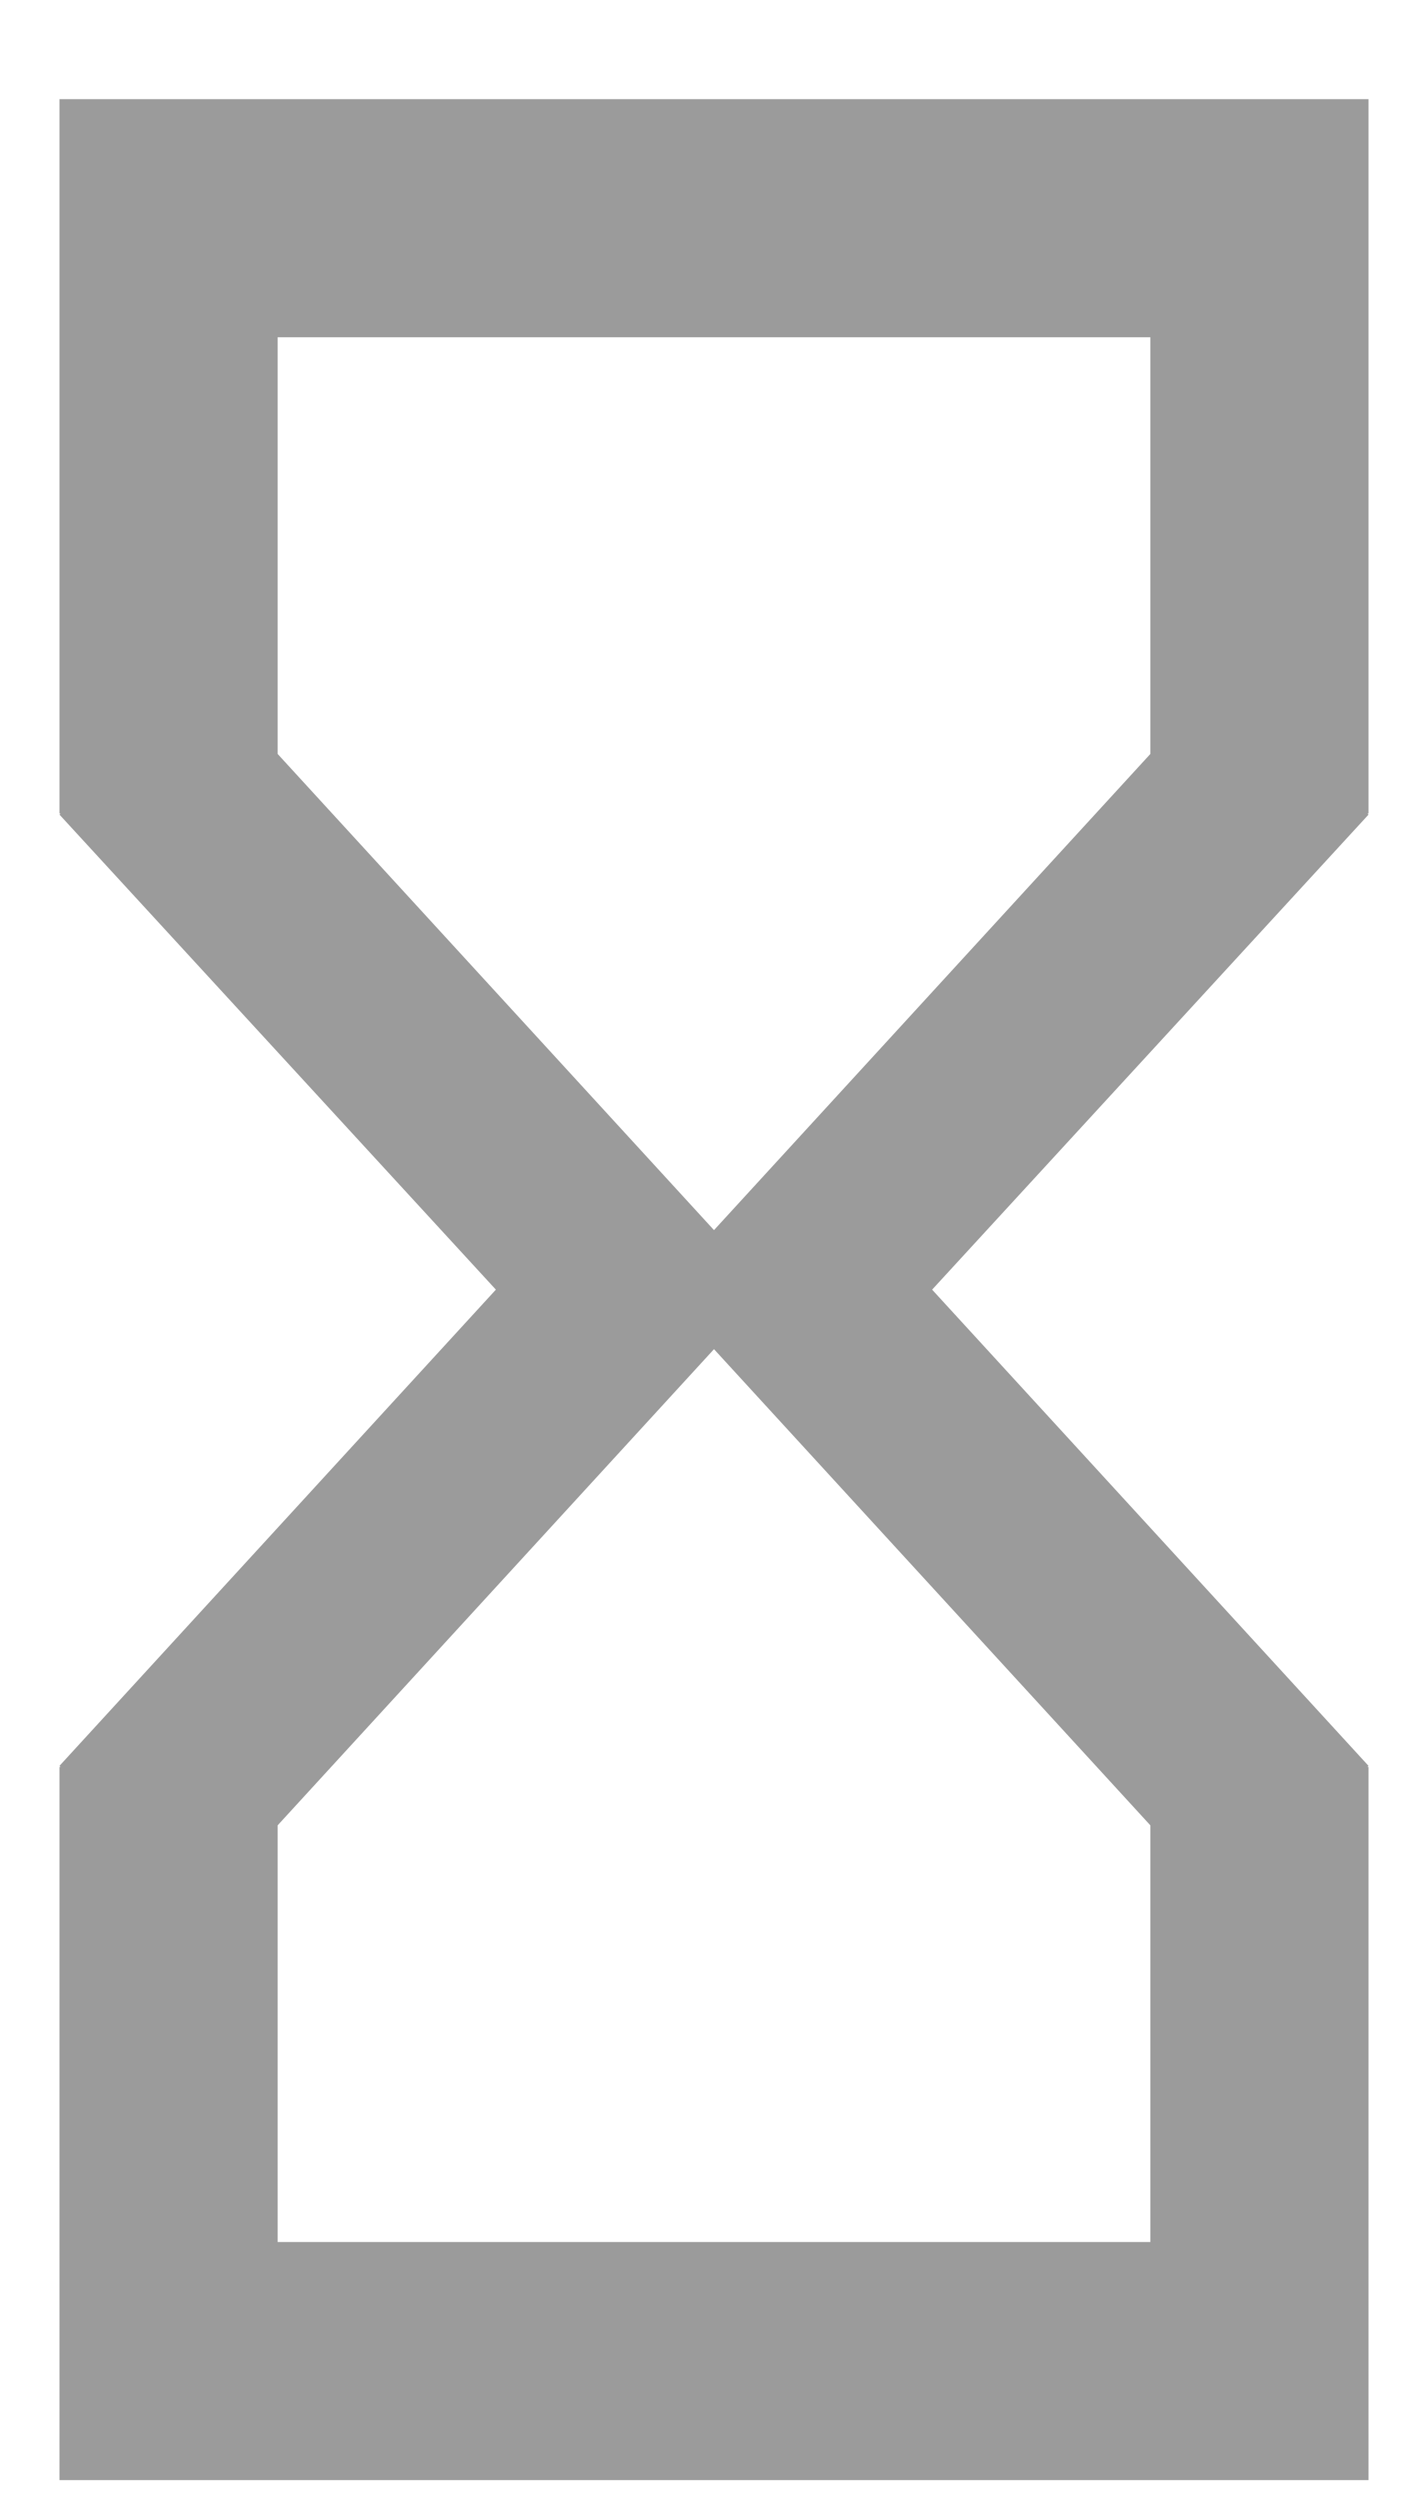 <?xml version="1.0" encoding="UTF-8" standalone="no"?>
<svg width="12px" height="21px" viewBox="0 0 12 21" version="1.1" xmlns="http://www.w3.org/2000/svg" xmlns:xlink="http://www.w3.org/1999/xlink">
    <!-- Generator: Sketch 46.2 (44496) - http://www.bohemiancoding.com/sketch -->
    <title>ic_pending</title>
    <desc>Created with Sketch.</desc>
    <defs></defs>
    <g id="Page-1" stroke="none" stroke-width="1" fill="none" fill-rule="evenodd">
        <g id="dashboard_split_cards" transform="translate(-298, -1045)">
            <g id="ic_pending" transform="translate(293, 1044)">
                <path d="M5.5,1.833 L5.5,7.833 L5.509,7.833 L5.5,7.843 L9.167,11.833 L5.5,15.833 L5.509,15.843 L5.5,15.843 L5.5,21.833 L16.5,21.833 L16.5,15.843 L16.491,15.843 L16.5,15.833 L12.833,11.833 L16.5,7.843 L16.491,7.833 L16.5,7.833 L16.5,1.833 L5.5,1.833 Z M14.667,16.333 L14.667,19.833 L7.333,19.833 L7.333,16.333 L11,12.333 L14.667,16.333 Z M11,11.333 L7.333,7.333 L7.333,3.833 L14.667,3.833 L14.667,7.333 L11,11.333 Z" id="Shape" fill="#9B9B9B" fill-rule="nonzero"></path>
                <polygon id="Shape" points="0 0 22 0 22 22 0 22"></polygon>
            </g>
        </g>
    </g>
</svg>